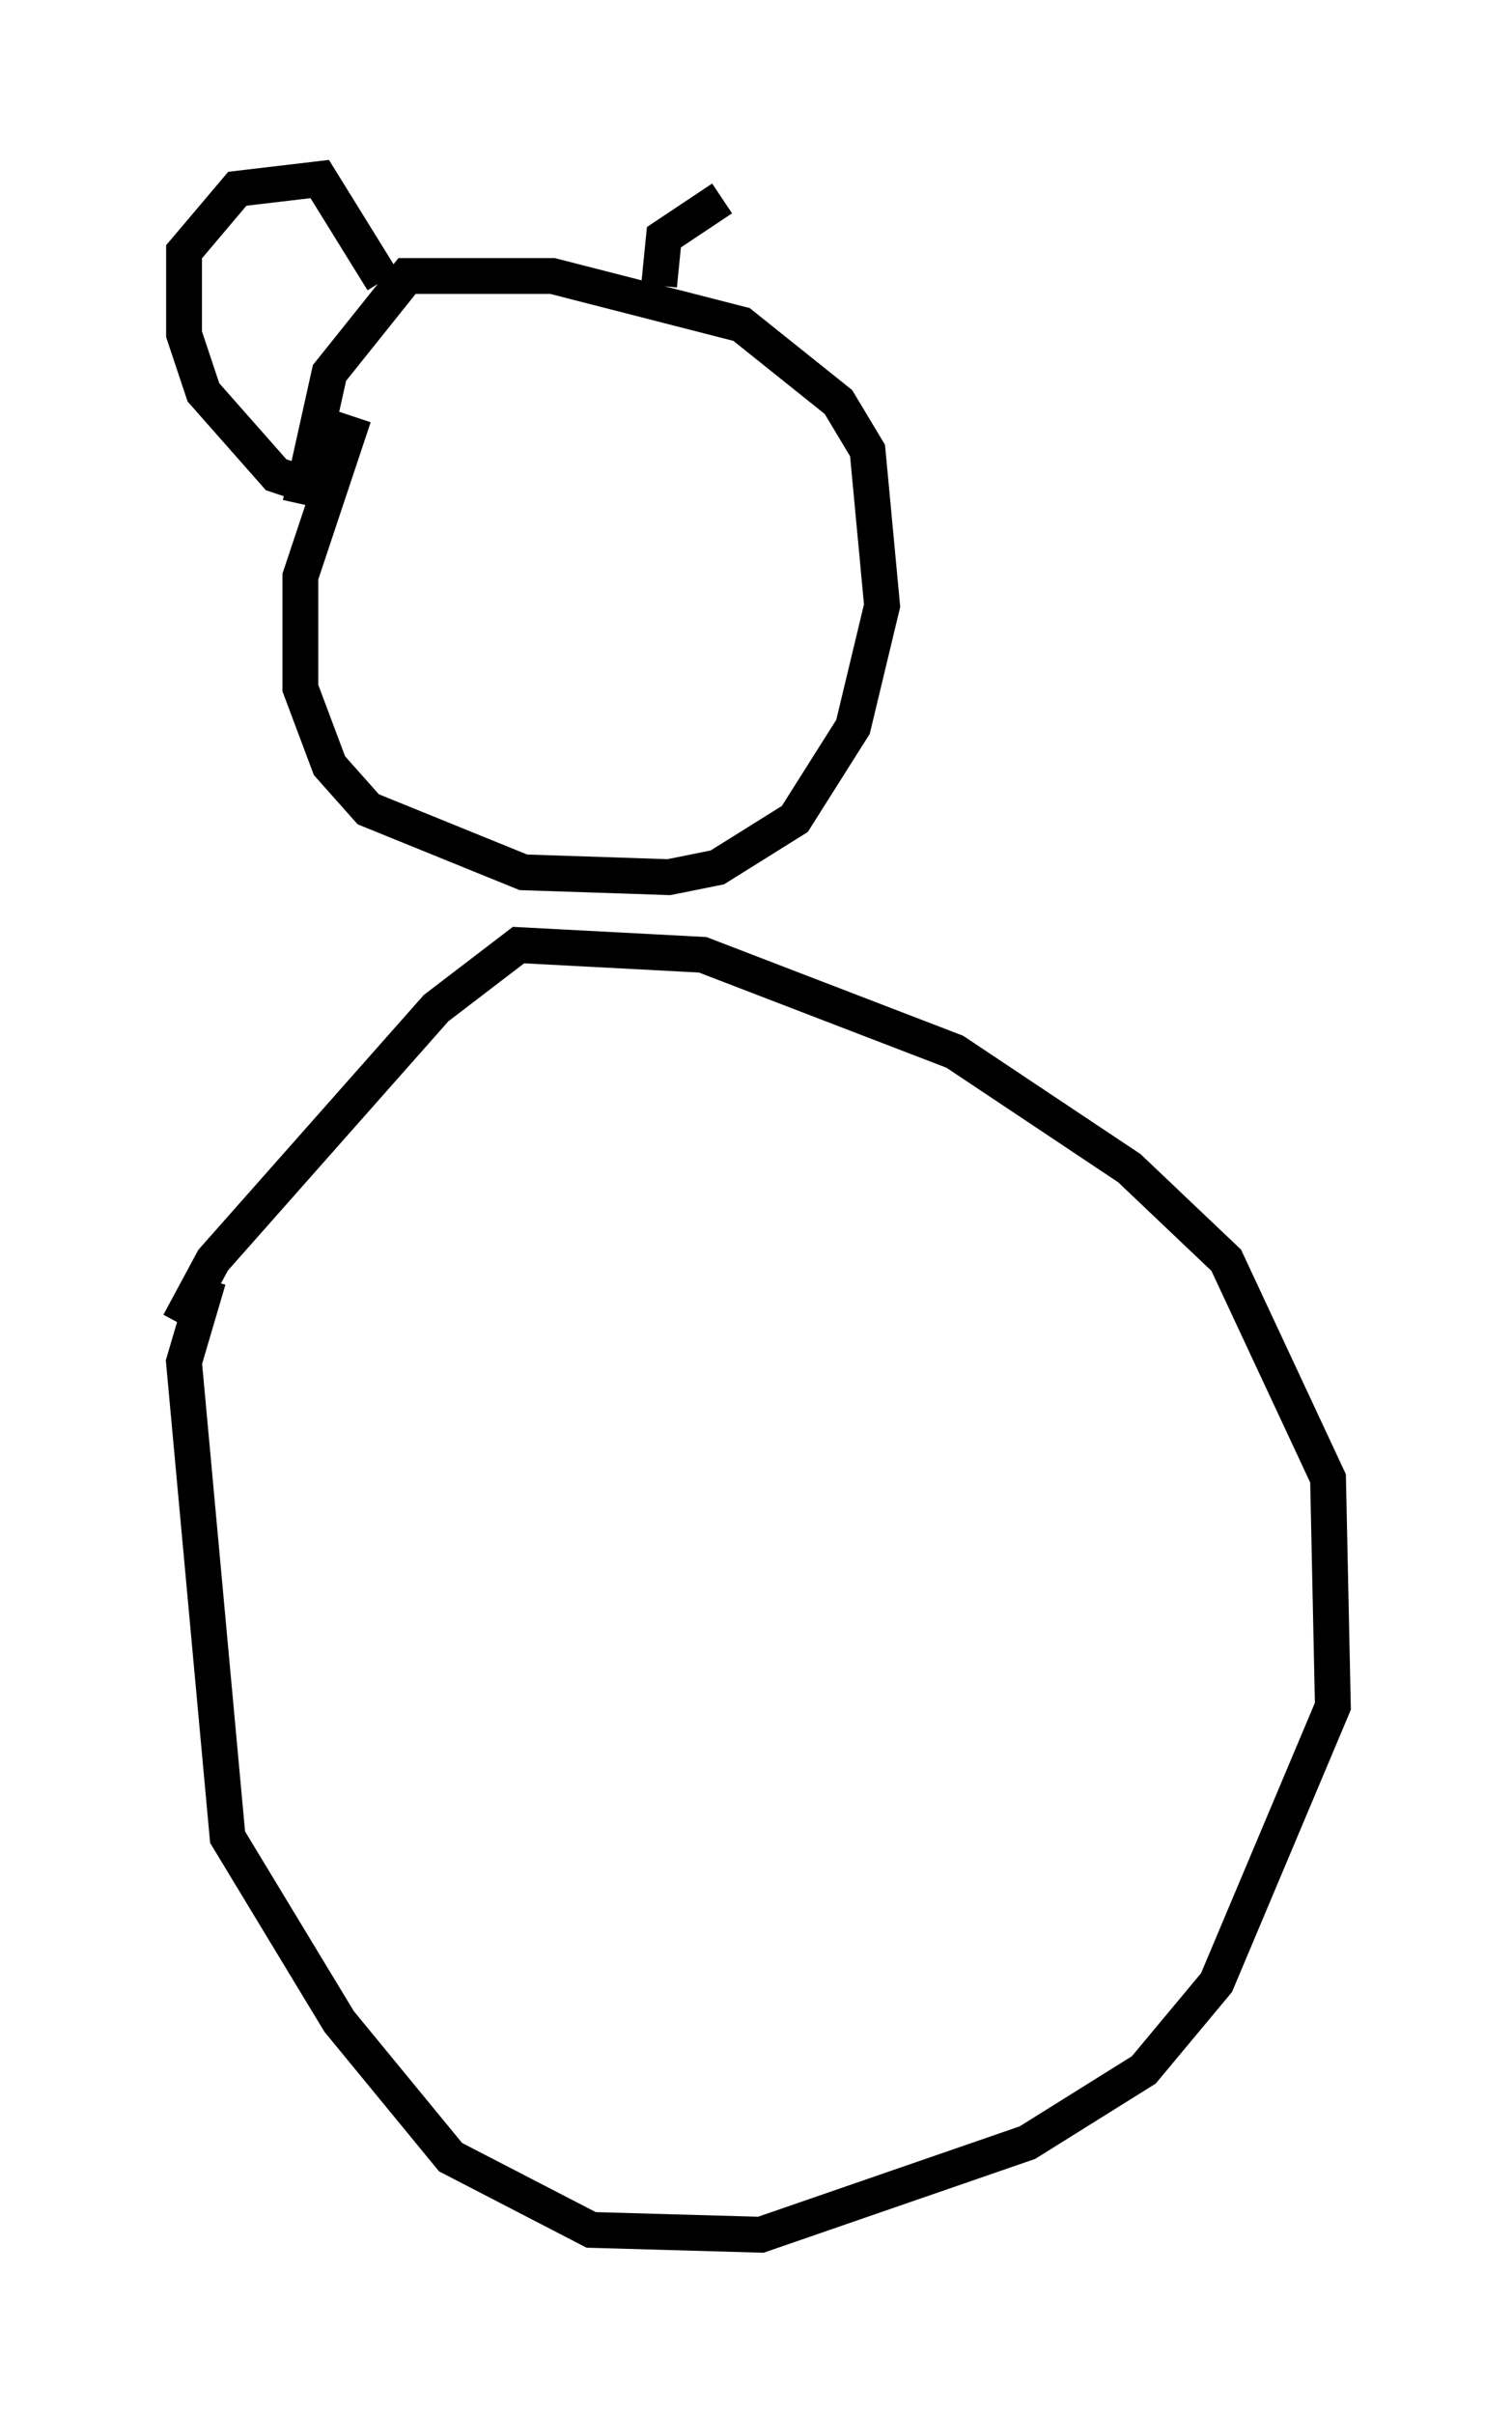 <?xml version="1.0" encoding="utf-8" ?>
<svg baseProfile="full" height="67.374" version="1.1" width="42.205" xmlns="http://www.w3.org/2000/svg" xmlns:ev="http://www.w3.org/2001/xml-events" xmlns:xlink="http://www.w3.org/1999/xlink"><defs /><rect fill="white" height="67.374" width="42.205" x="0" y="0" /><path d="M7.436, 33.416 m-1.624, 2.3 l-0.677, 2.3 1.218, 13.261 l3.112, 5.142 3.112, 3.789 l3.924, 2.03 4.736, 0.135 l7.442, -2.571 3.248, -2.03 l2.03, -2.436 3.248, -7.713 l-0.135, -6.36 -2.842, -6.089 l-2.706, -2.571 -4.871, -3.248 l-7.036, -2.706 -5.142, -0.271 l-2.3, 1.759 -6.225, 7.036 l-0.947, 1.759 m4.871, -25.304 l-1.488, 4.465 0.0, 3.112 l0.812, 2.165 1.083, 1.218 l4.33, 1.759 4.059, 0.135 l1.353, -0.271 2.165, -1.353 l1.624, -2.571 0.812, -3.383 l-0.406, -4.33 -0.812, -1.353 l-2.706, -2.165 -5.277, -1.353 l-4.059, 0.0 -2.165, 2.706 l-0.812, 3.654 m0.135, -0.541 l-0.812, -0.271 -2.03, -2.3 l-0.541, -1.624 0.0, -2.3 l1.488, -1.759 2.3, -0.271 l1.759, 2.842 m7.713, 0.135 l0.135, -1.353 1.624, -1.083 " fill="none" stroke="black" stroke-width="1" /></svg>